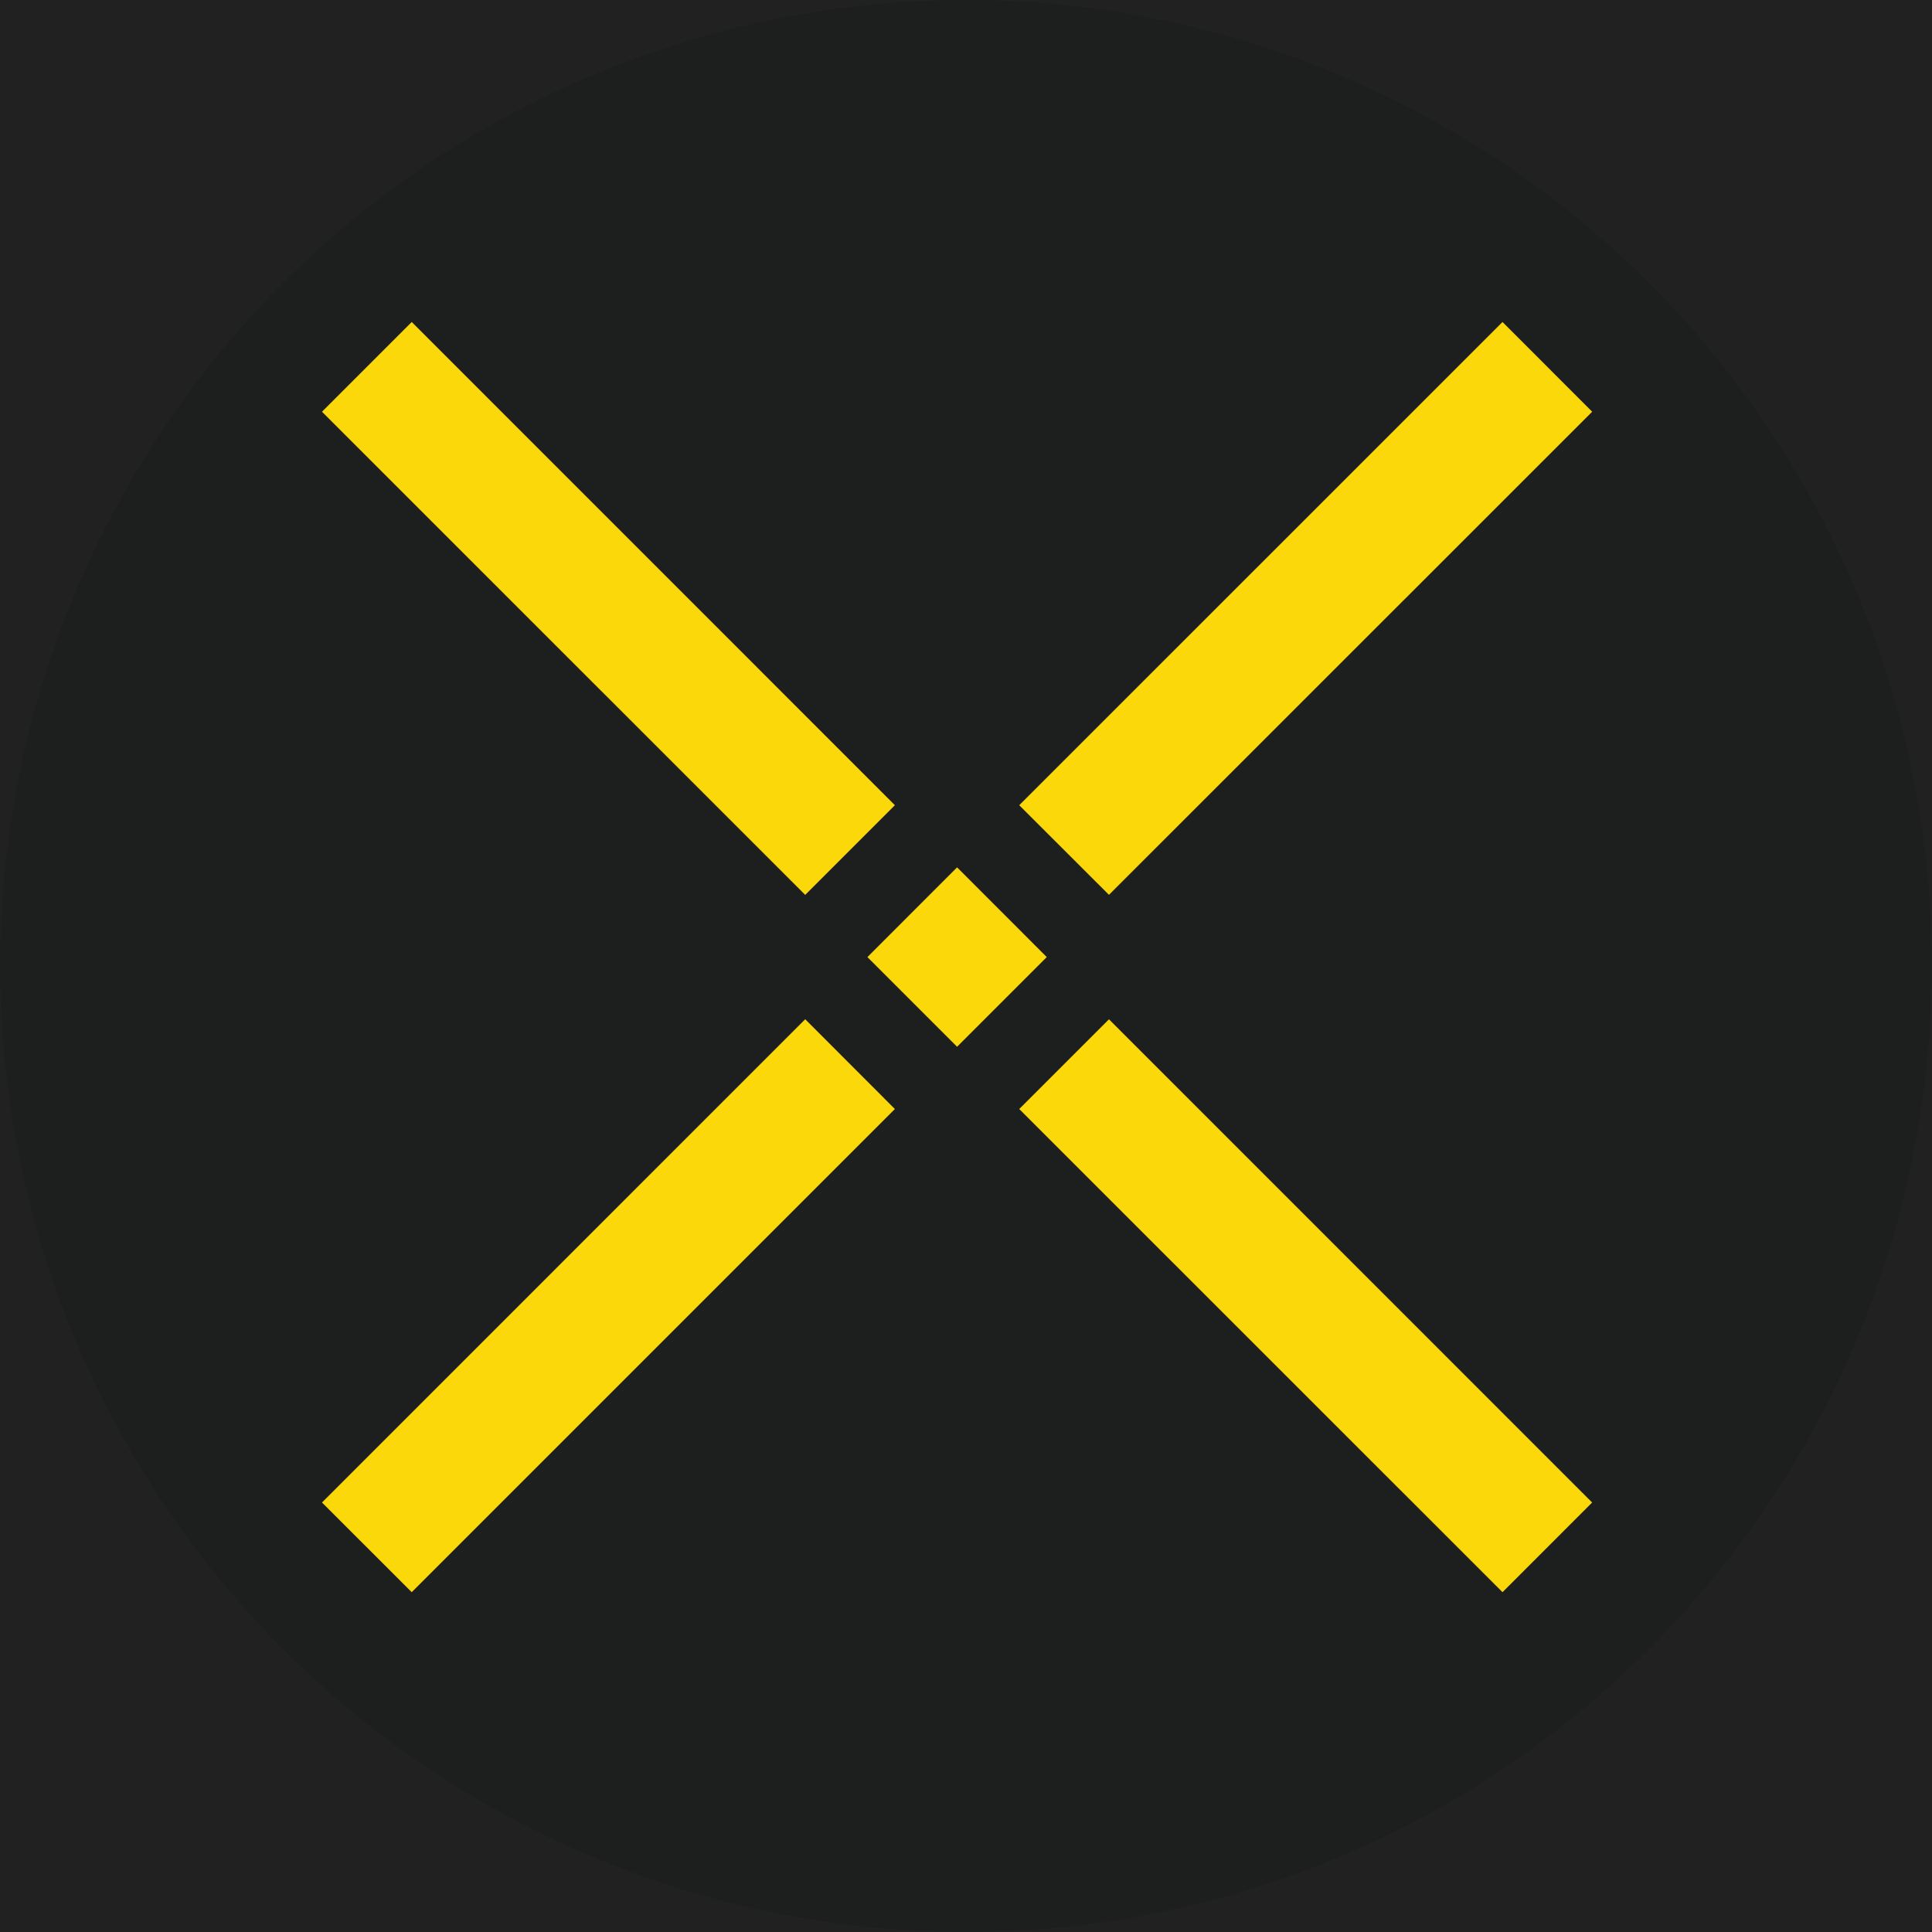 <svg xmlns="http://www.w3.org/2000/svg" width="36" height="36" viewBox="0 0 36 36">
    <g fill="none" fill-rule="evenodd">
        <path fill="#212121" d="M-980-388H940V612H-980z"/>
        <g>
            <circle cx="18" cy="18" r="18" fill="#1D1F1E"/>
            <g fill="#FBD80A">
                <path d="M6 7.672l9.004 9.003 1.671-1.671L7.672 6zM18.992 20.665l9.005 9.003 1.67-1.671-9.003-9.004zM18.992 15.004l1.672 1.67 9.004-9.002L27.997 6zM6 27.997l1.672 1.671 9.003-9.003-1.671-1.673zM17.834 16.162l-1.671 1.672 1.671 1.671 1.671-1.671z"/>
            </g>
        </g>
    </g>
</svg>
